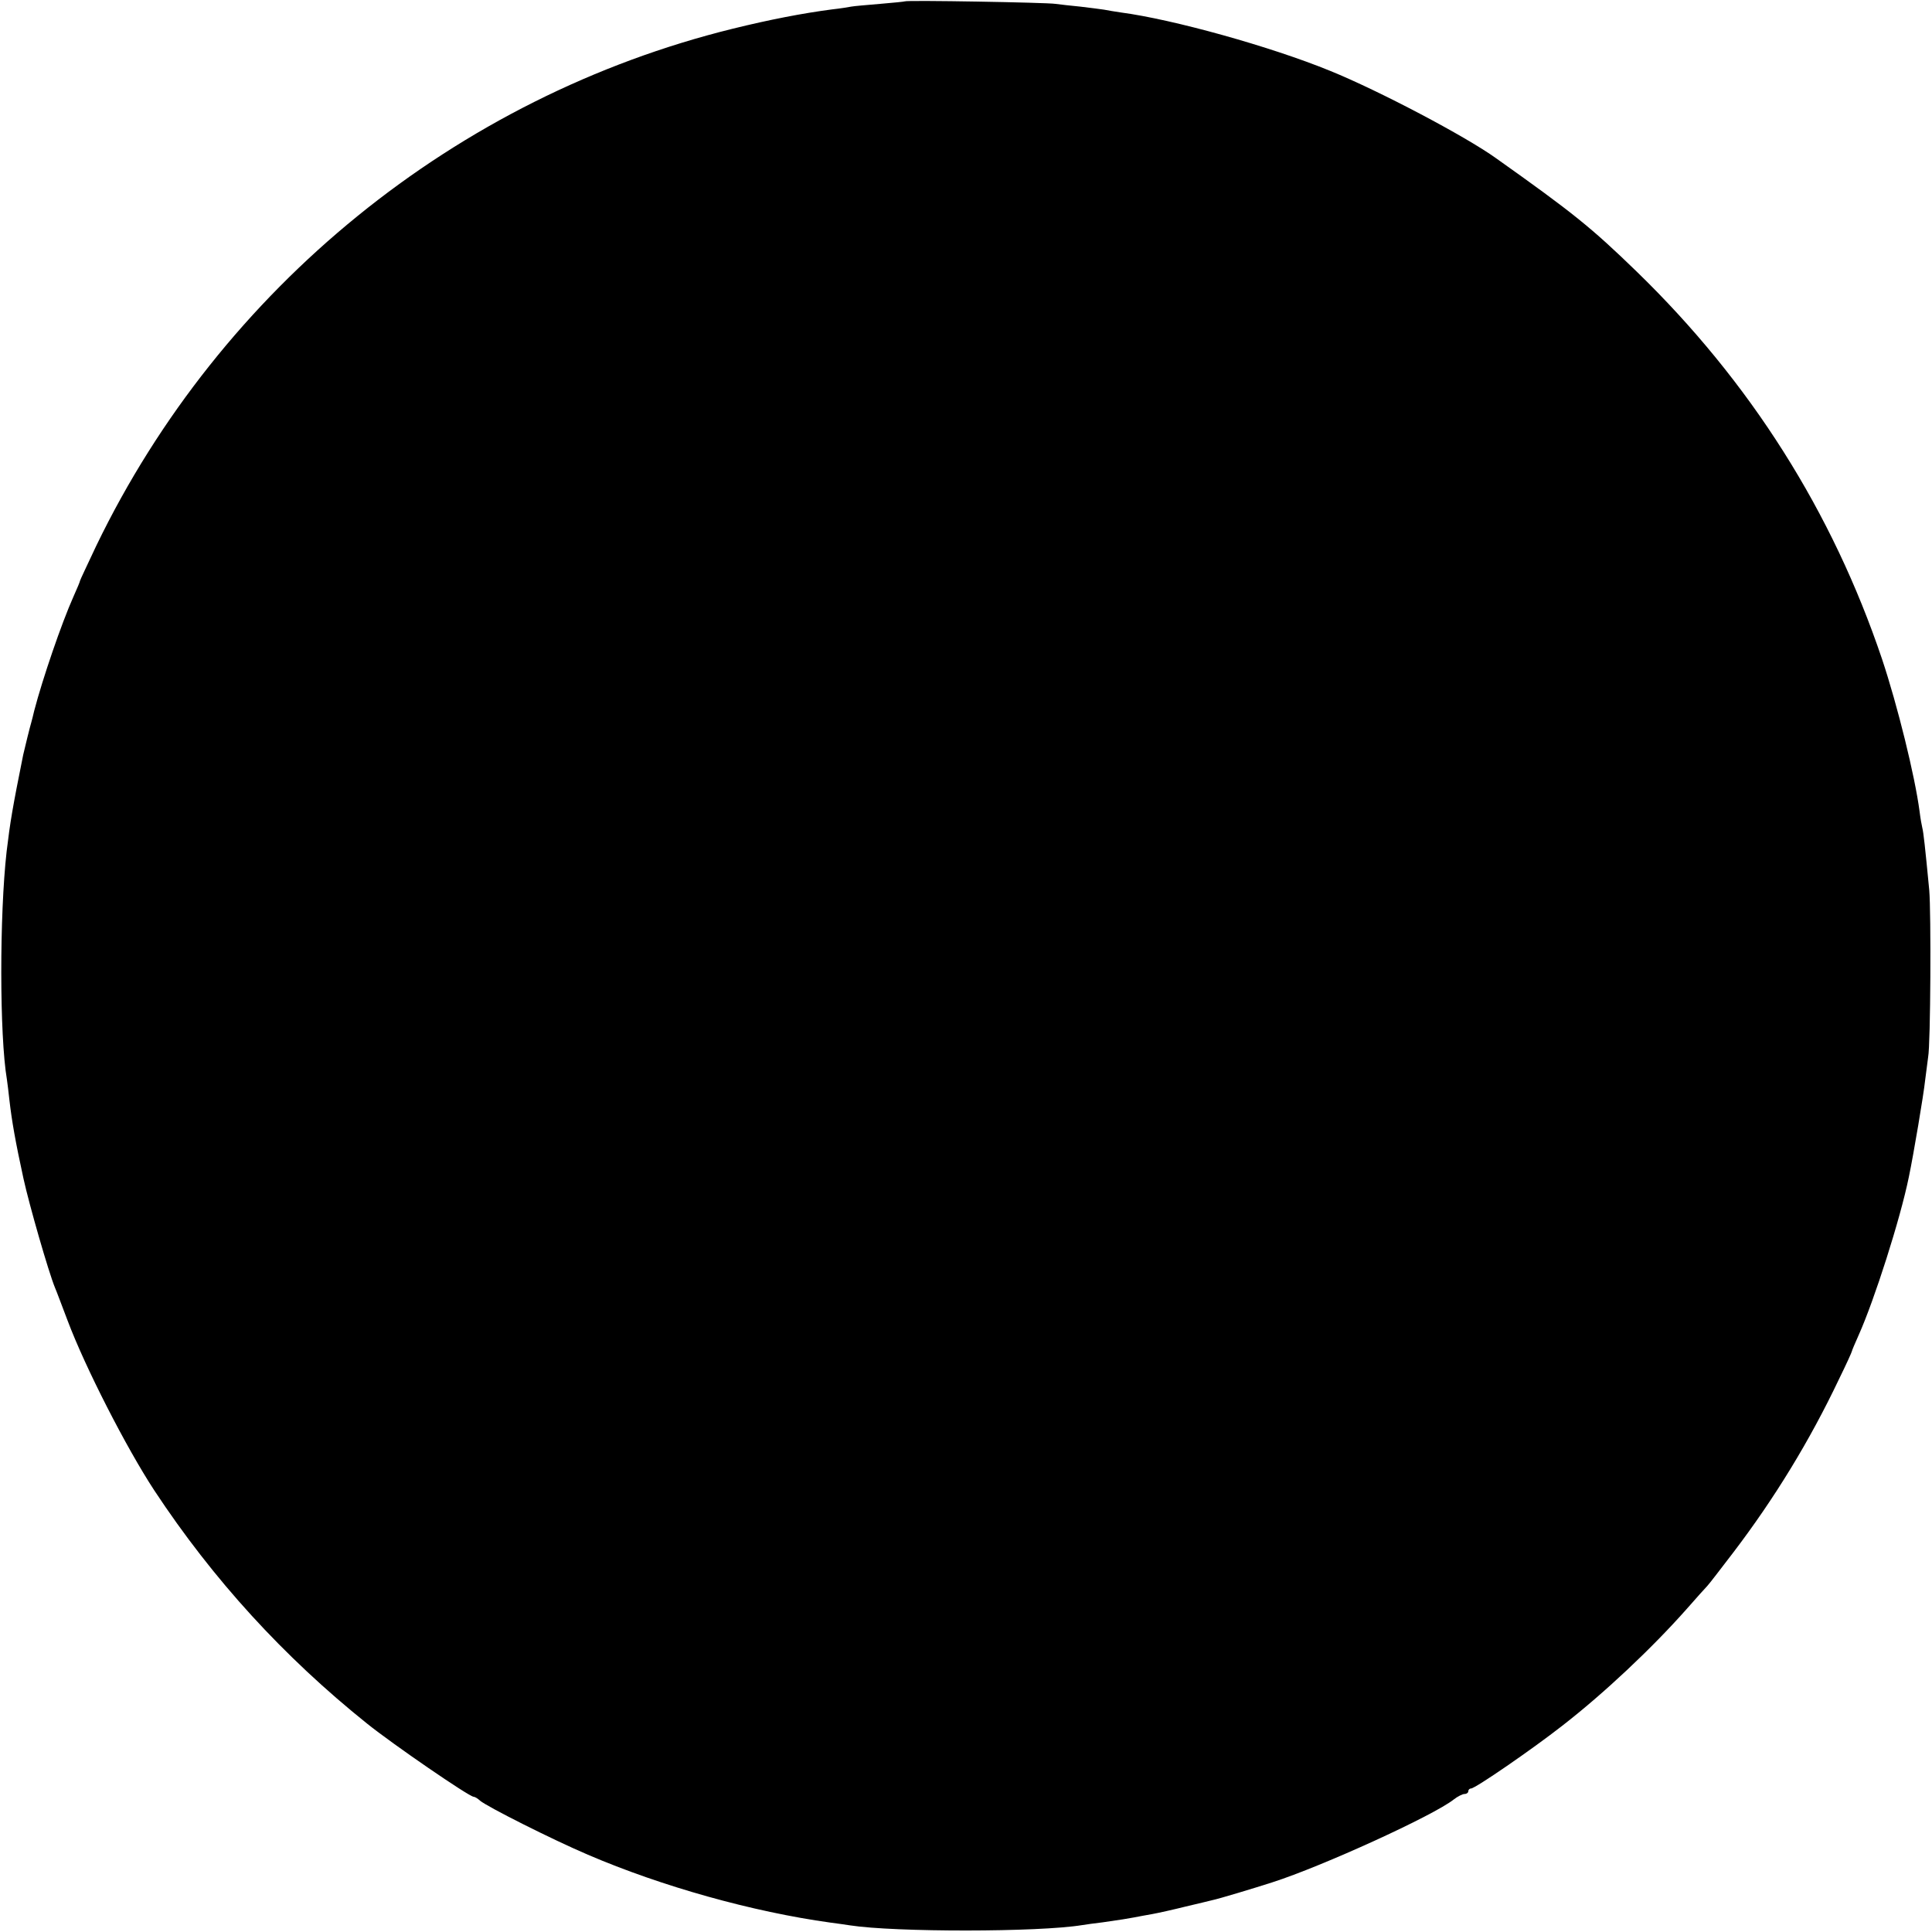 <?xml version="1.0" standalone="no"?>
<!DOCTYPE svg PUBLIC "-//W3C//DTD SVG 20010904//EN"
 "http://www.w3.org/TR/2001/REC-SVG-20010904/DTD/svg10.dtd">
<svg version="1.0" xmlns="http://www.w3.org/2000/svg"
 width="700pt" height="700pt" viewBox="0 0 700 700"
 preserveAspectRatio="xMidYMid meet">
<g transform="translate(0,700) scale(0.1,-0.1)"
fill="#000000" stroke="none">
<path d="M3278 6995 c-1 -1 -42 -5 -89 -9 -47 -4 -95 -8 -105 -10 -10 -2 -41
-7 -69 -10 -107 -14 -226 -37 -360 -70 -1002 -247 -1854 -938 -2306 -1873 -32
-68 -59 -125 -59 -127 0 -3 -11 -29 -24 -58 -43 -96 -112 -298 -142 -413 -4
-16 -8 -34 -10 -40 -5 -16 -25 -98 -30 -120 -39 -194 -47 -242 -60 -350 -26
-230 -26 -667 1 -826 2 -13 6 -46 9 -74 9 -78 22 -152 51 -285 21 -96 91 -339
114 -395 5 -11 25 -65 46 -120 64 -170 213 -461 314 -615 213 -323 469 -603
771 -845 92 -74 370 -265 386 -265 4 0 15 -6 23 -14 26 -22 260 -140 391 -196
268 -115 597 -207 879 -246 25 -3 57 -8 71 -10 162 -25 683 -25 841 1 13 2 47
7 74 10 71 10 87 13 115 18 14 3 43 8 65 12 22 4 76 16 120 27 44 10 87 21 96
23 25 5 157 45 219 65 181 58 584 242 657 300 14 11 32 20 39 20 8 0 14 5 14
10 0 6 5 10 10 10 15 0 220 141 330 227 152 118 324 280 450 422 36 41 70 79
76 85 6 6 48 61 94 121 150 197 277 405 383 628 26 53 47 99 47 102 0 2 11 28
24 57 57 127 151 421 182 573 17 81 54 301 59 350 4 33 9 71 11 85 9 47 11
525 4 605 -15 157 -21 210 -25 225 -2 8 -7 35 -10 60 -17 129 -80 384 -136
552 -180 534 -477 1004 -889 1404 -165 160 -231 213 -510 411 -110 79 -423
244 -600 316 -215 88 -570 187 -760 212 -19 3 -46 7 -60 10 -13 2 -52 7 -86
11 -33 3 -74 8 -90 10 -32 5 -540 14 -546 9z"/>
</g>
</svg>
